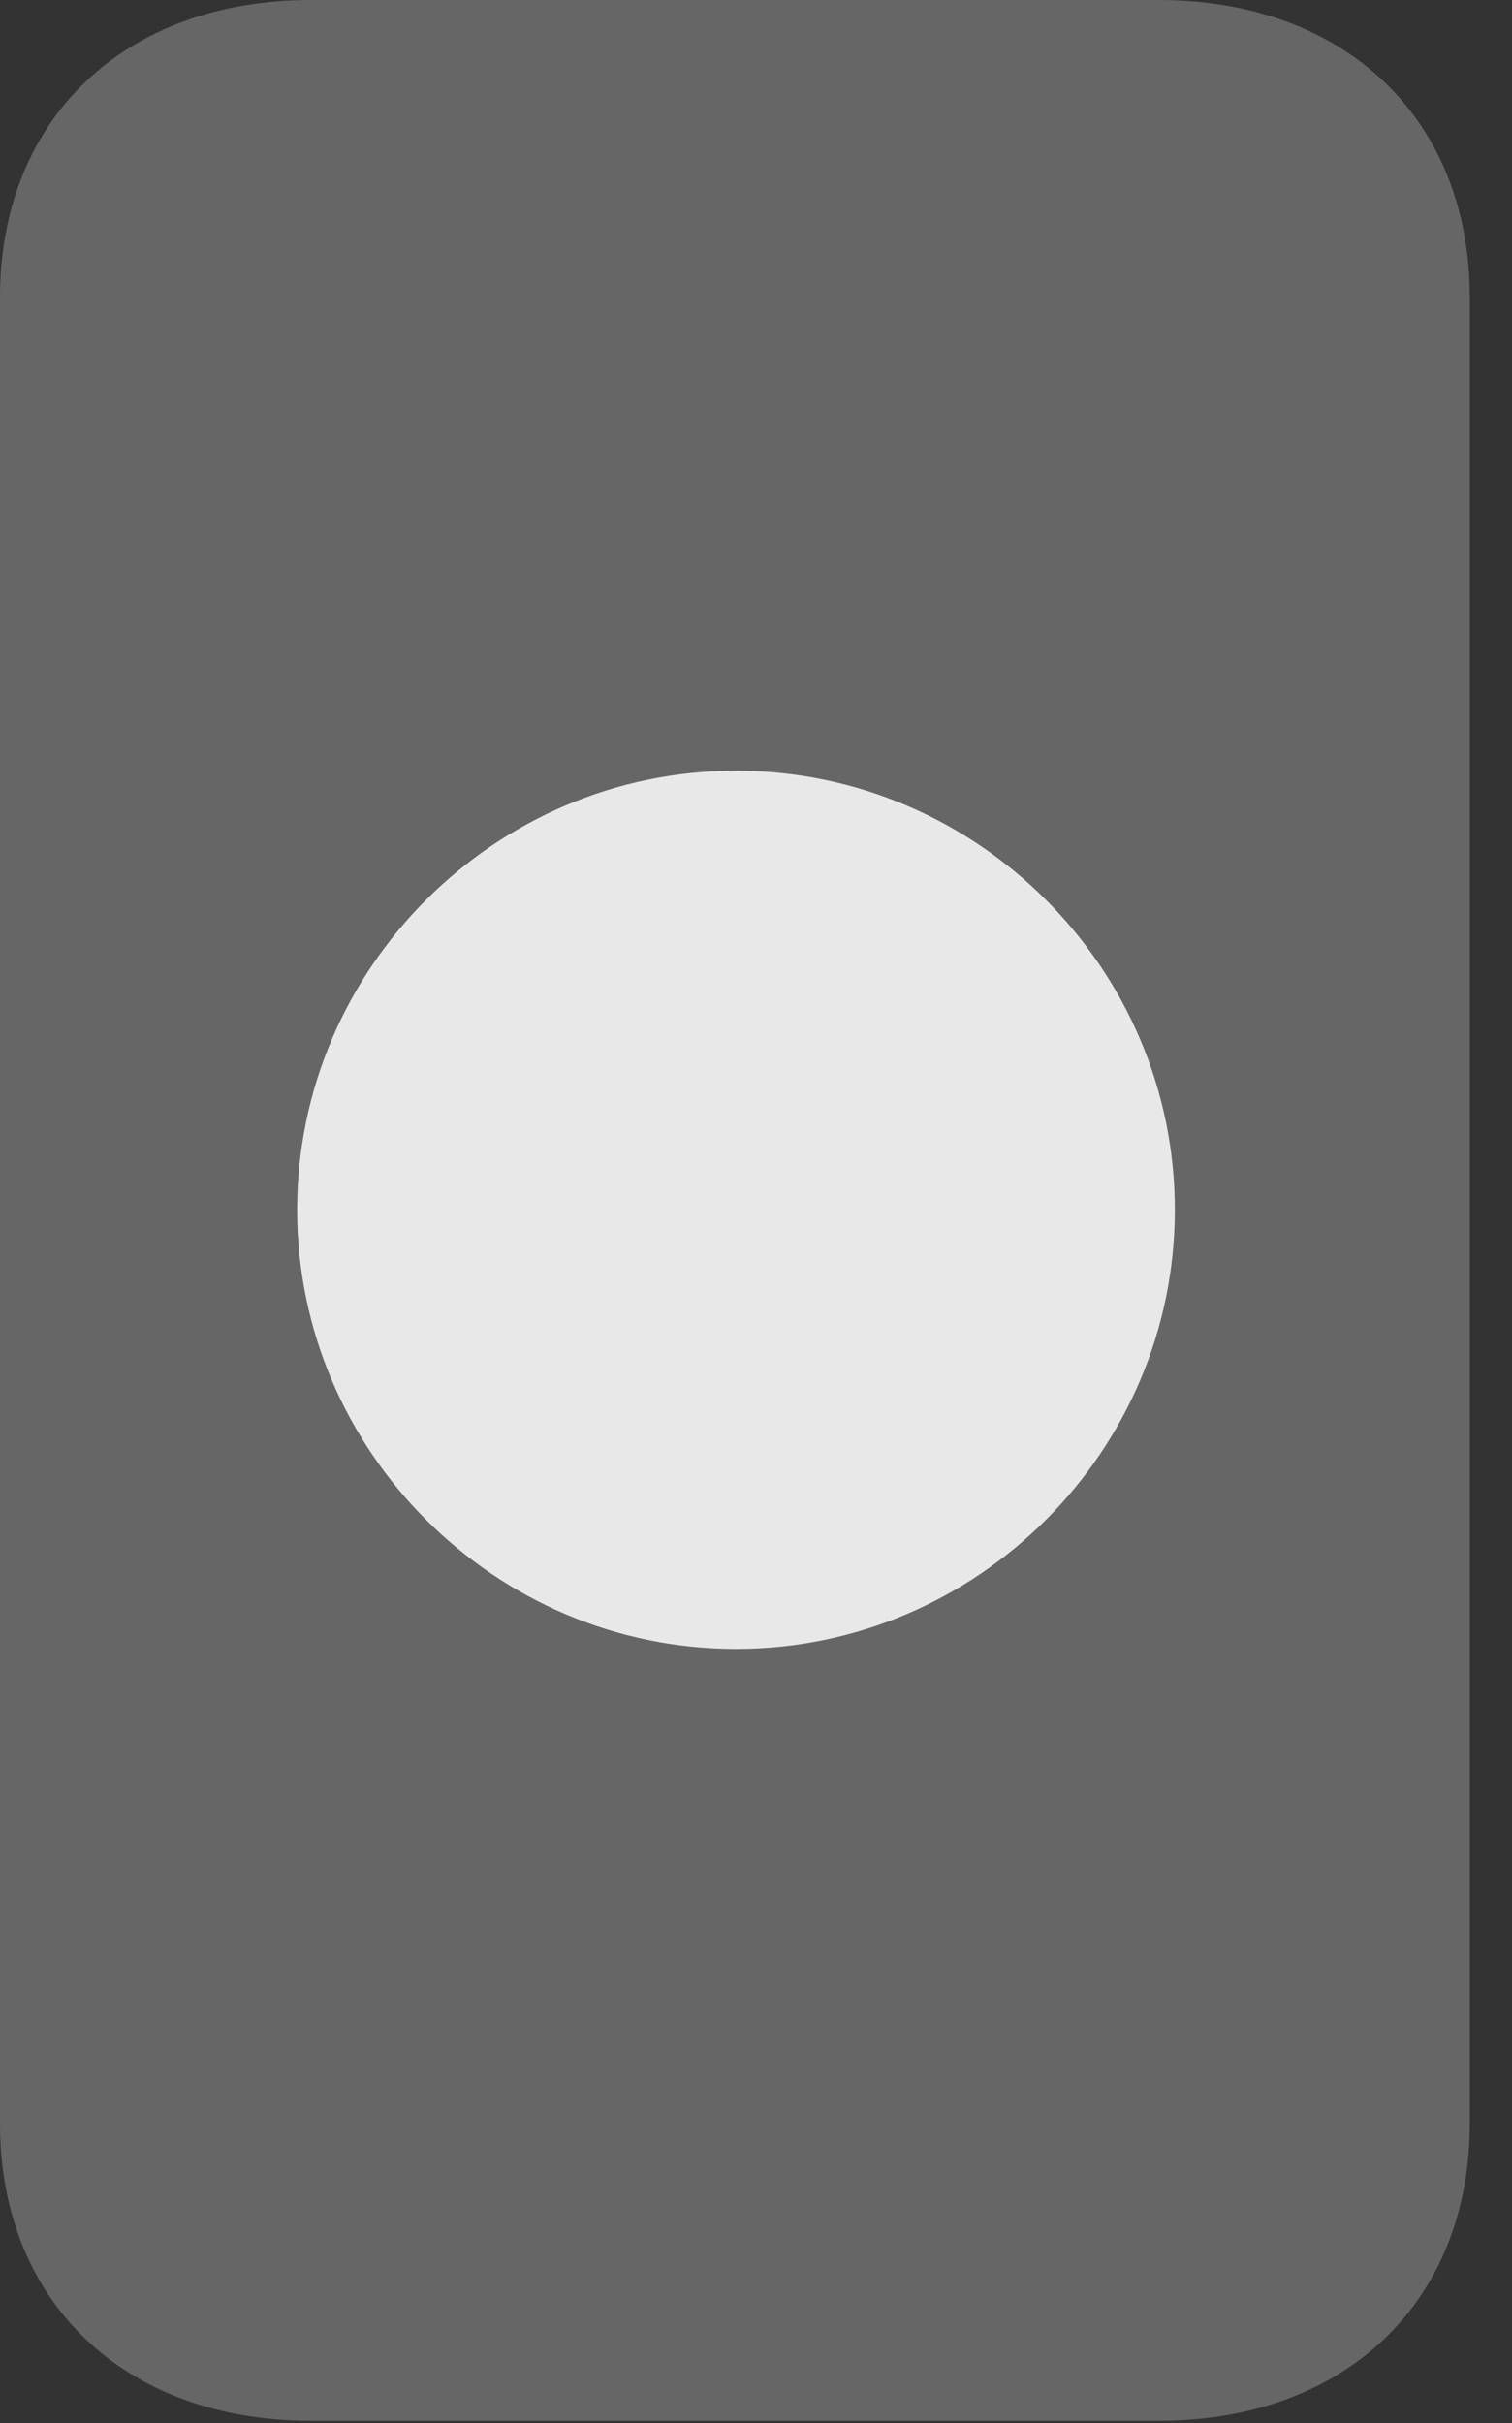 <?xml version="1.0" encoding="UTF-8"?>
<!--Generator: Apple Native CoreSVG 232.5-->
<!DOCTYPE svg
PUBLIC "-//W3C//DTD SVG 1.1//EN"
       "http://www.w3.org/Graphics/SVG/1.1/DTD/svg11.dtd">
<svg version="1.1" xmlns="http://www.w3.org/2000/svg" xmlns:xlink="http://www.w3.org/1999/xlink" width="12.92" height="20.693">
 <rect width="100%" height="100%" fill="#333333" stroke="none"/>
 <g>
  <rect height="20.693" opacity="0" width="12.92" x="0" y="0"/>
  <path d="M2.656 20.674L9.902 20.674C11.494 20.674 12.559 19.658 12.559 18.135L12.559 2.539C12.559 1.016 11.494 0 9.902 0L2.656 0C1.064 0 0 1.016 0 2.539L0 18.135C0 19.658 1.064 20.674 2.656 20.674Z" fill="#ffffff" fill-opacity="0.25"/>
  <path d="M6.289 14.082C4.229 14.082 2.539 12.393 2.539 10.332C2.539 8.271 4.229 6.582 6.289 6.582C8.35 6.582 10.039 8.271 10.039 10.332C10.039 12.393 8.35 14.082 6.289 14.082Z" fill="#ffffff" fill-opacity="0.85"/>
 </g>
</svg>
